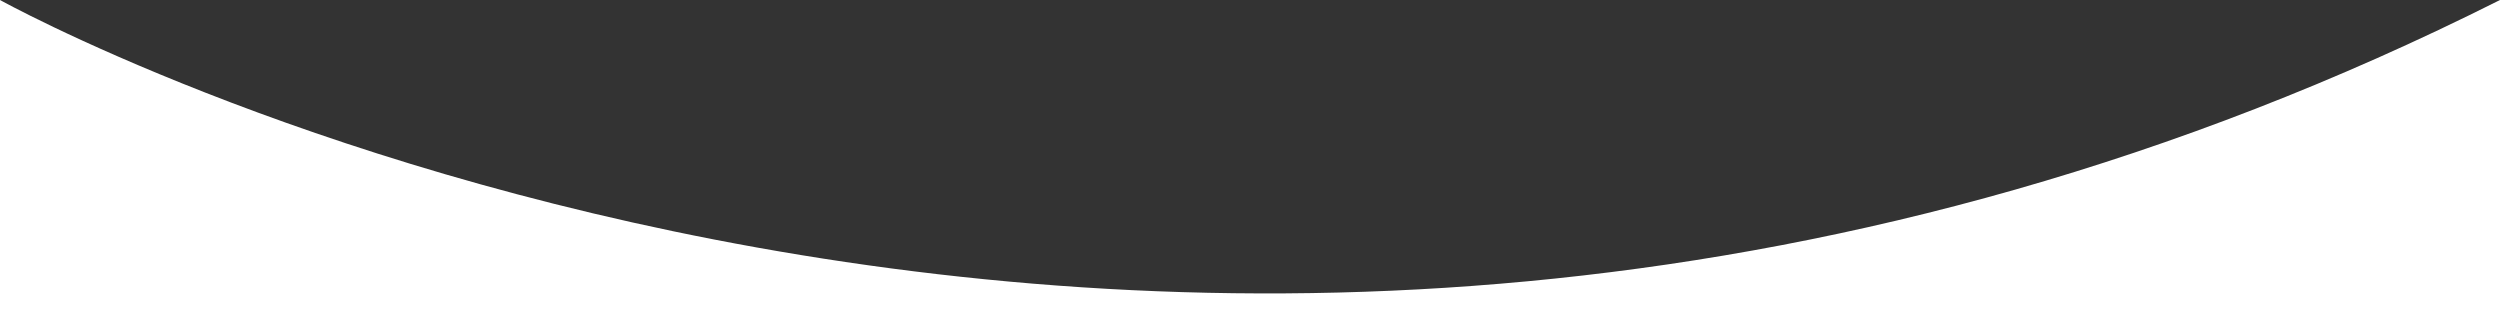<?xml version="1.0" encoding="utf-8"?>
<!-- Generator: Adobe Illustrator 24.1.2, SVG Export Plug-In . SVG Version: 6.00 Build 0)  -->
<svg version="1.1" id="Capa_1" xmlns="http://www.w3.org/2000/svg" xmlns:xlink="http://www.w3.org/1999/xlink" x="0px" y="0px"
	 viewBox="0 0 1919 256.6" style="enable-background:new 0 0 1919 256.6;" xml:space="preserve">
<rect x="0" y="0" width="1919" height="256.6" fill="#333333" stroke="none"/>
<style type="text/css">
	.st0{fill-rule:evenodd;clip-rule:evenodd;fill:#FFFFFF;}
</style>
<desc>Created with Sketch.</desc>
<path class="st0" d="M1919,0v256.6H0V0C0,0,910.7,506.8,1919,0z"/>
</svg>
